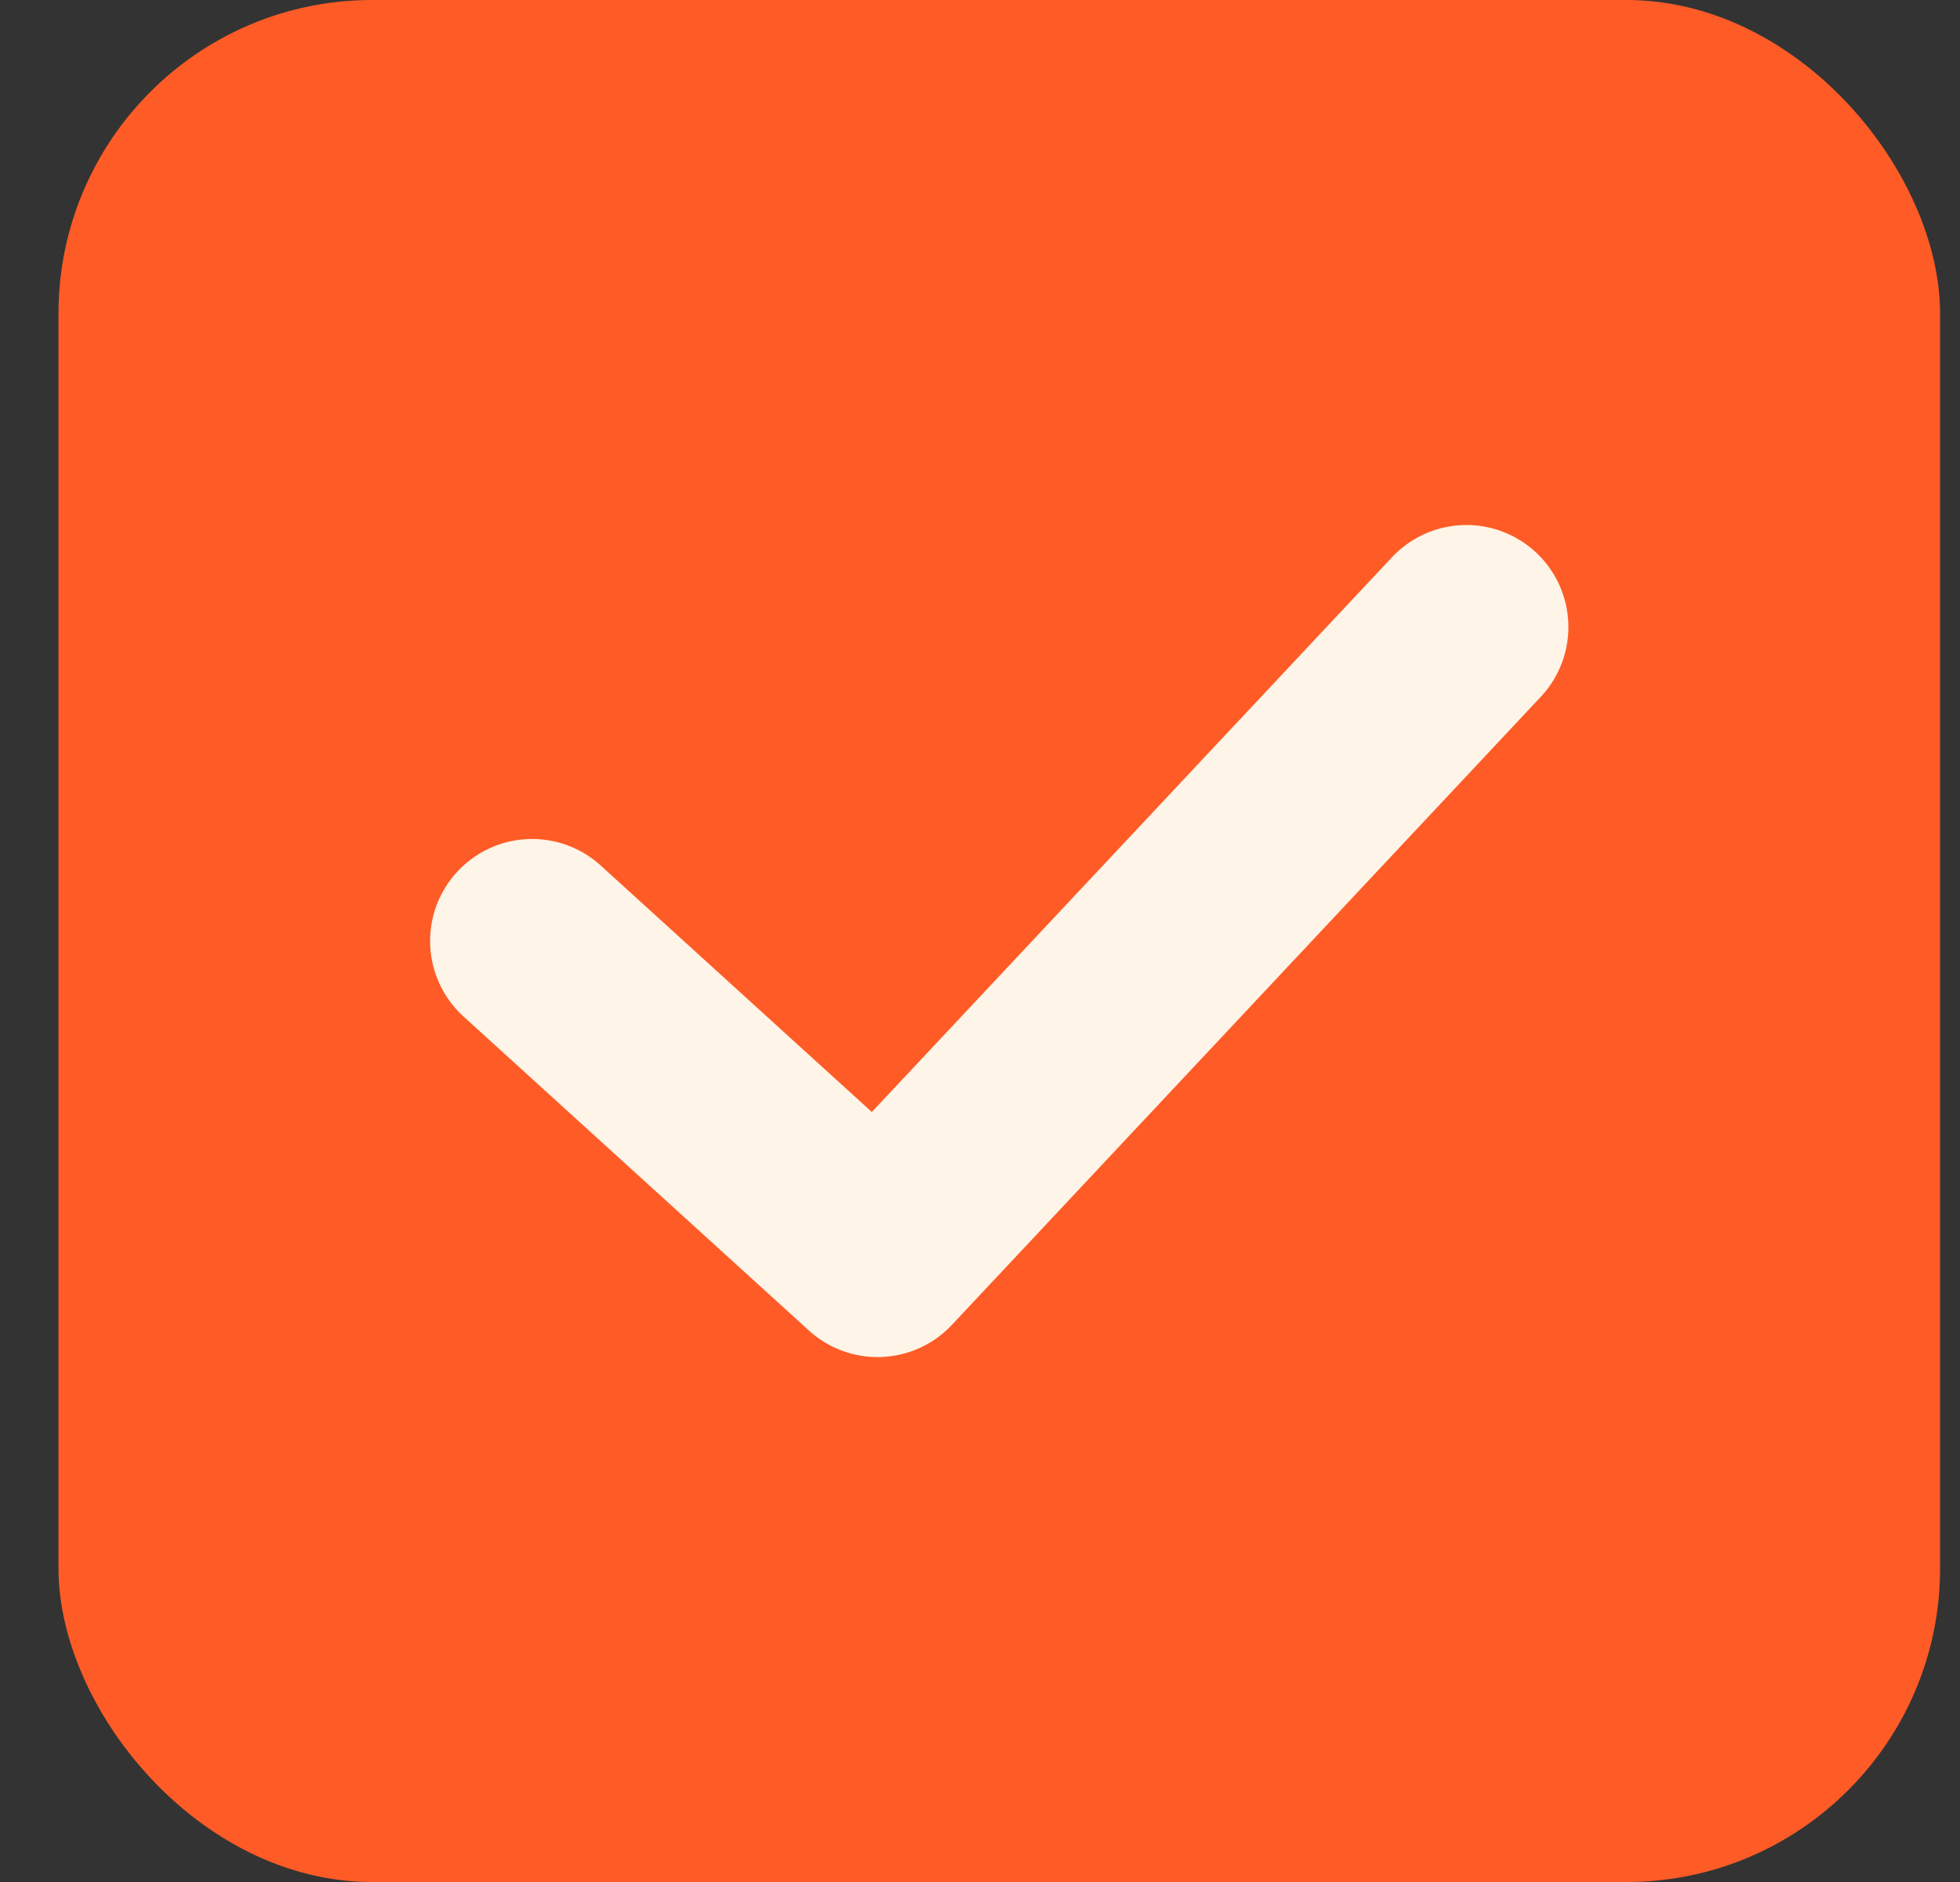 <svg width="25" height="24" viewBox="0 0 25 24" fill="none" xmlns="http://www.w3.org/2000/svg">
<rect x="0" y="0" width="25" height="24" fill="#333333" stroke="none"/>
<rect x="0.746" width="24" height="24" rx="4" fill="#FF5B26"/>
<path d="M6.787 12L11.193 16.005L18.704 7.996" stroke="#FFF4E8" stroke-width="2.602" stroke-linecap="round" stroke-linejoin="round"/>
</svg>

